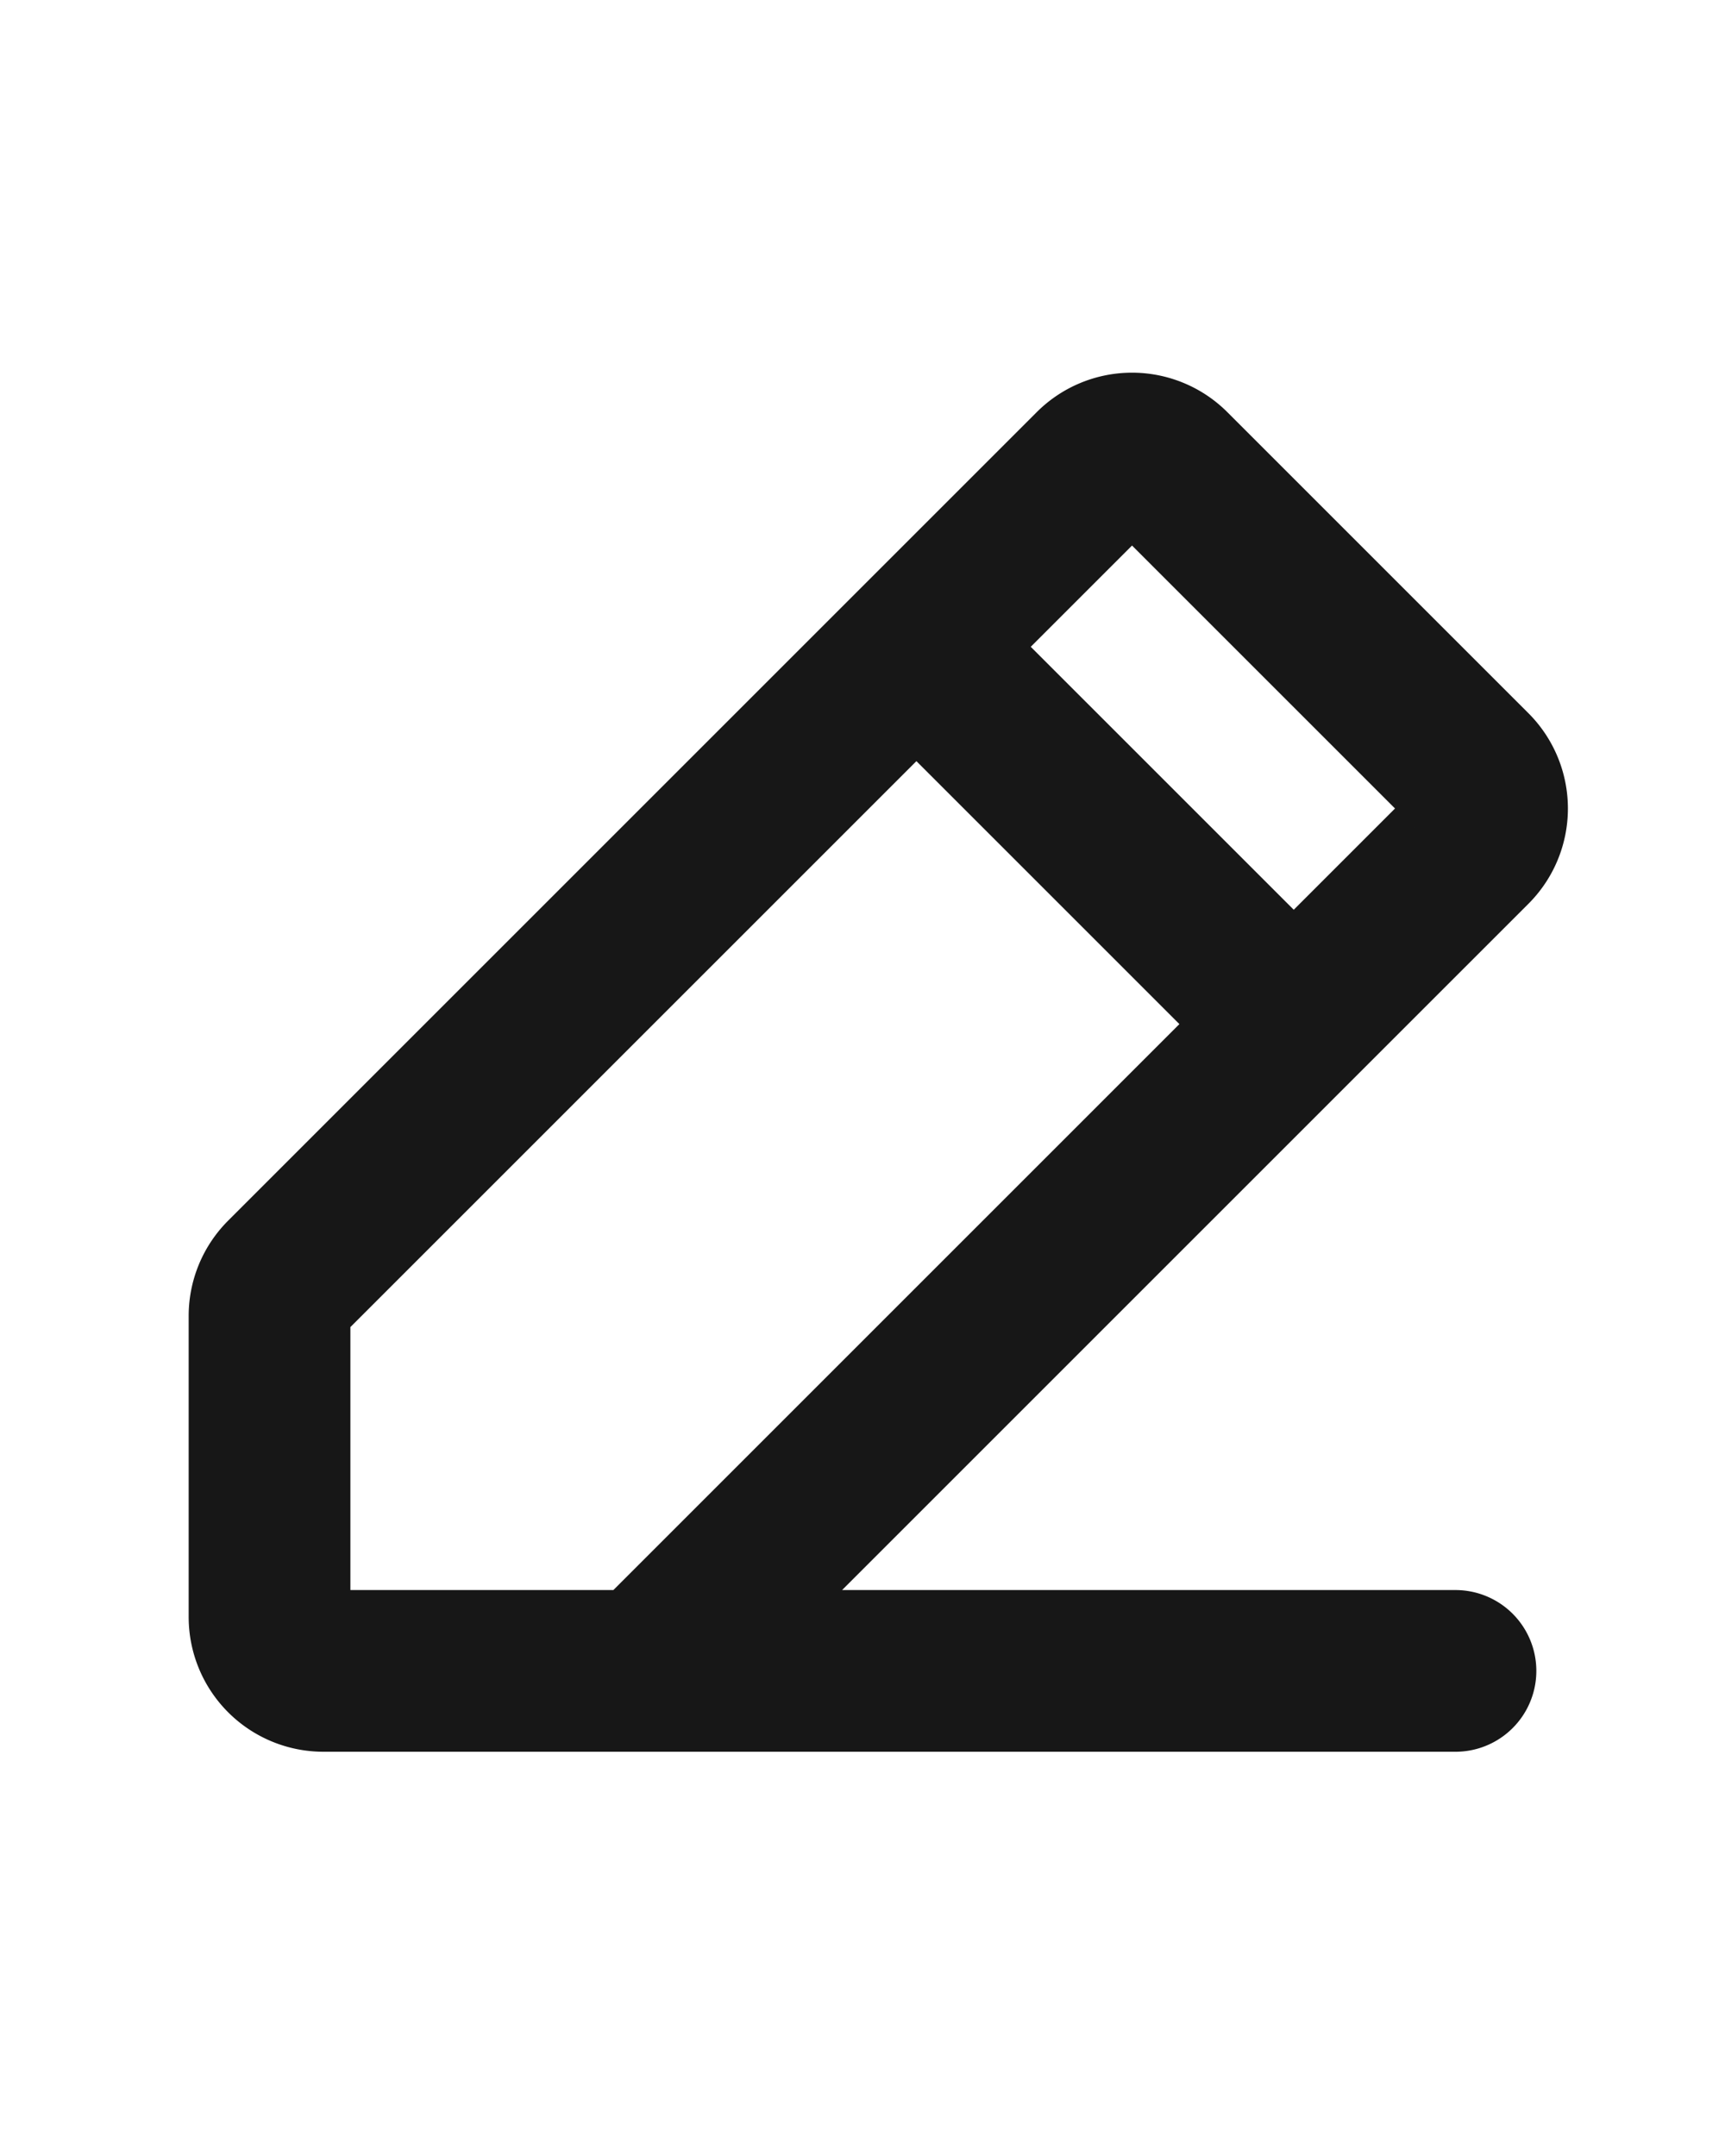 <svg xmlns="http://www.w3.org/2000/svg" fill="none" viewBox="0 0 16 20">
  <path stroke="#171717" stroke-linecap="round" stroke-linejoin="round" stroke-width="1.5" d="M6 15.5H3a.5.5 0 0 1-.5-.5v-2.794a.5.5 0 0 1 .144-.35l7.5-7.5a.5.5 0 0 1 .712 0l2.788 2.788a.5.5 0 0 1 0 .712zM8.5 6 12 9.5m1.5 6H6"/>
</svg>
